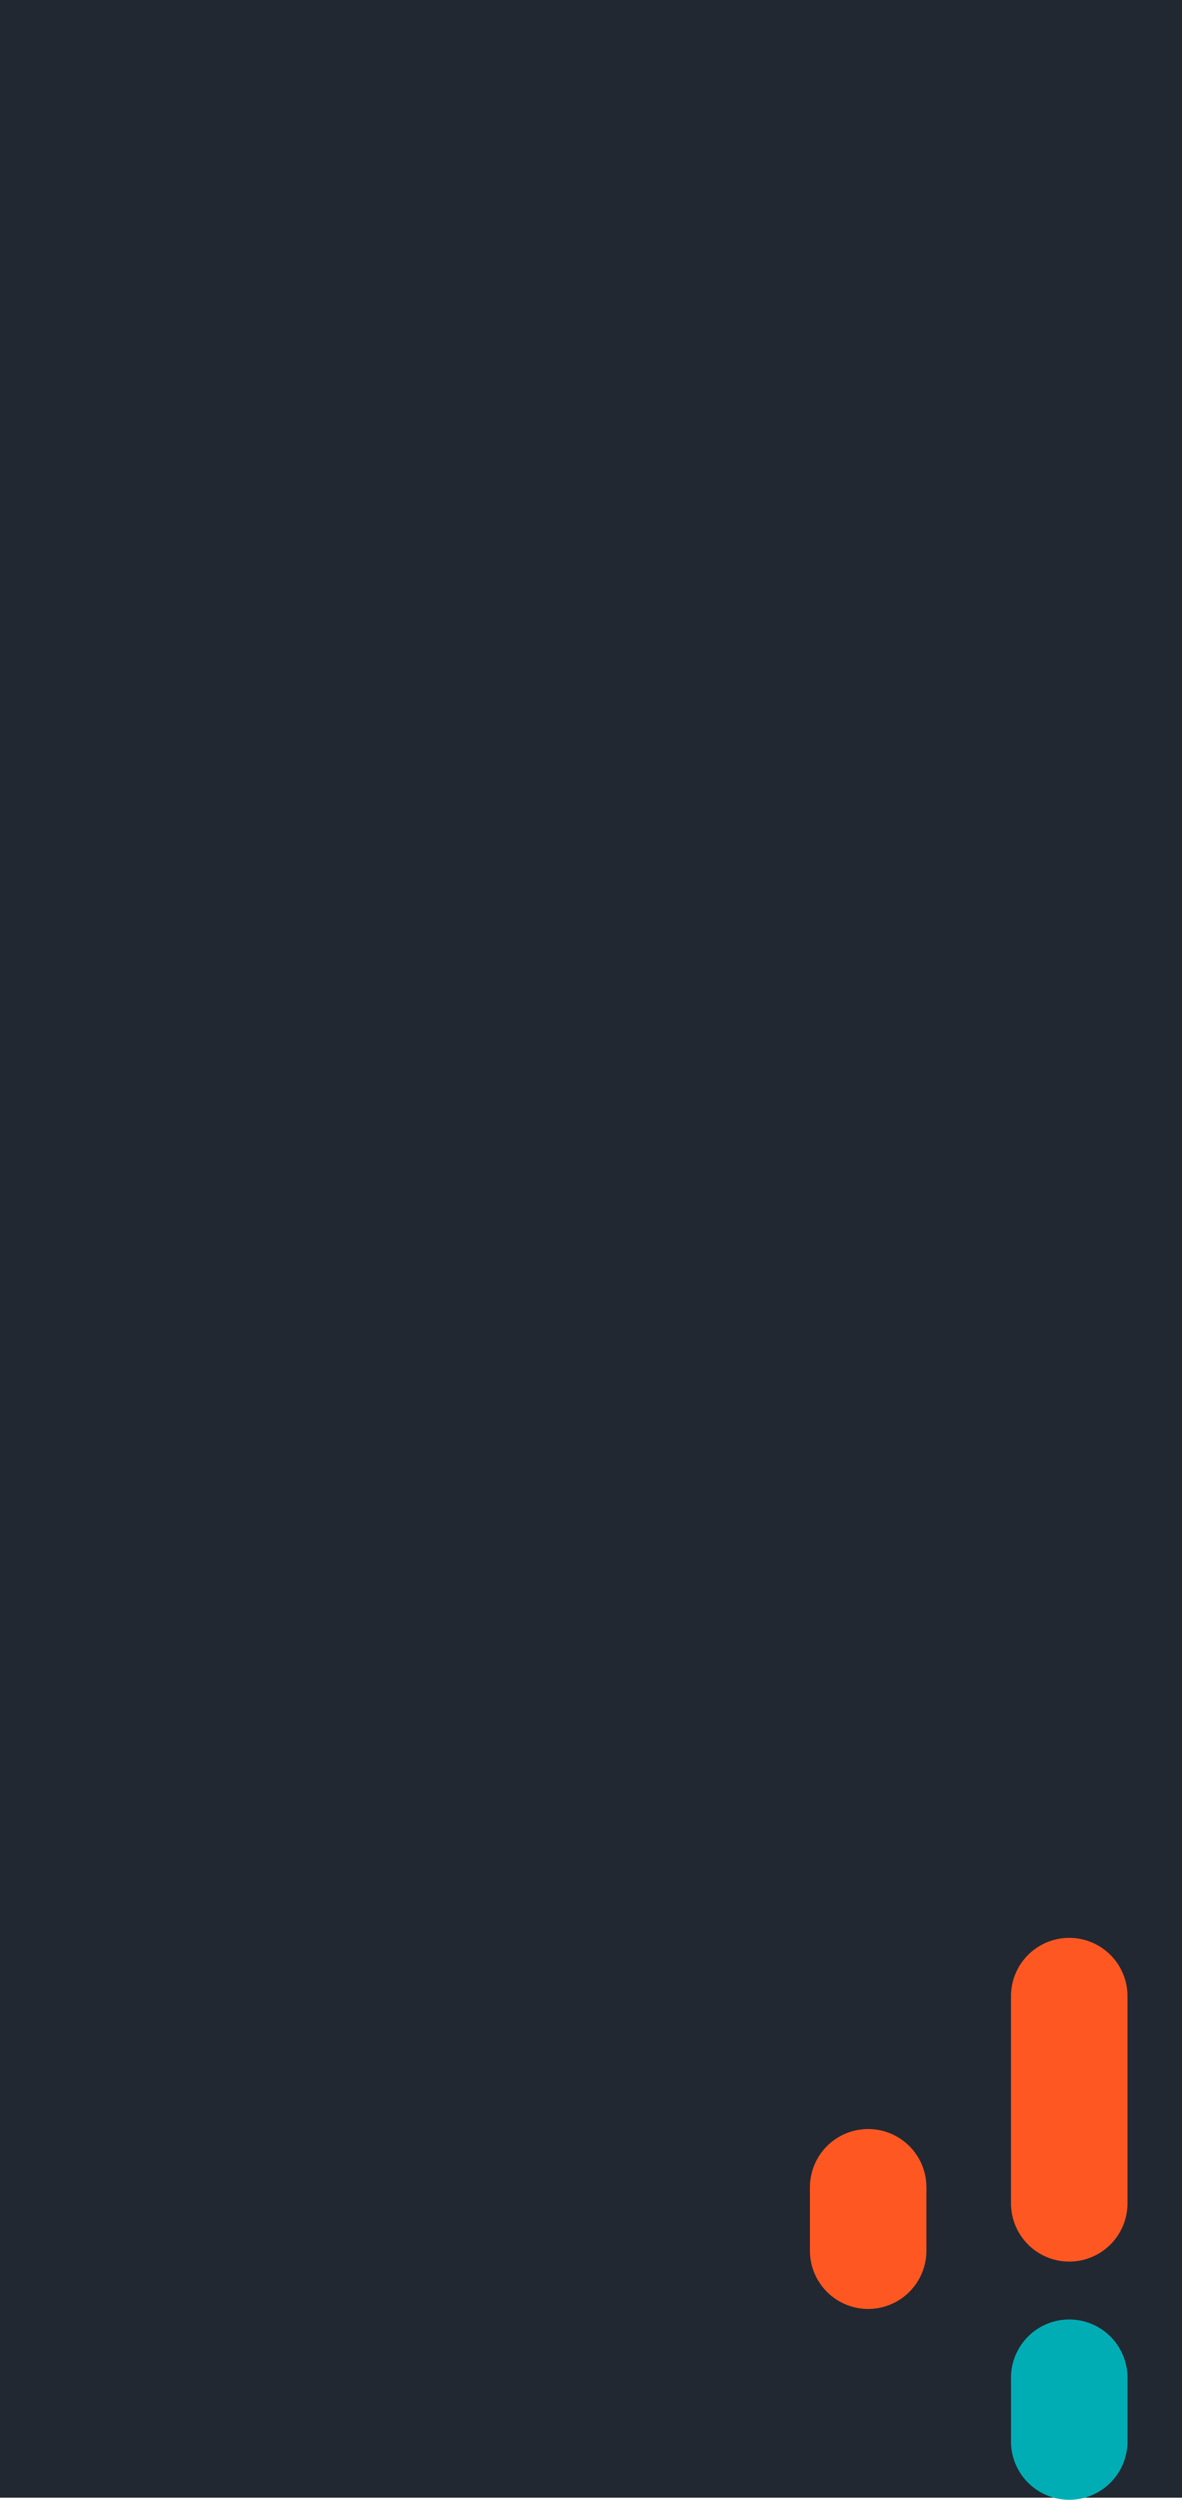 <svg id="Group_74" data-name="Group 74" xmlns="http://www.w3.org/2000/svg" width="412" height="870.725" viewBox="0 0 412 870.725">
  <g id="Group_76" data-name="Group 76">
    <rect id="Rectangle_29" data-name="Rectangle 29" width="412" height="870" fill="#222831"/>
  </g>
  <g id="Group_50" data-name="Group 50" transform="translate(282.313 675)">
    <path id="Path_3192" data-name="Path 3192" d="M526.9,207.083a20.3,20.3,0,0,0,20.3-20.3V164.719a20.3,20.3,0,1,0-40.6,0v22.061A20.3,20.3,0,0,0,526.9,207.083Z" transform="translate(-506.602 -77.827)" fill="#ff5722"/>
    <path id="Path_3193" data-name="Path 3193" d="M617.853,293.3a20.3,20.3,0,0,0,20.3-20.3V250.8a20.3,20.3,0,1,0-40.6,0v22.183A20.3,20.3,0,0,0,617.839,293.3Z" transform="translate(-527.468 -97.577)" fill="#00adb5"/>
    <path id="Path_3194" data-name="Path 3194" d="M617.853,170.758a20.3,20.3,0,0,0,20.3-20.3V78.3a20.3,20.3,0,1,0-40.6,0v72.153A20.3,20.3,0,0,0,617.853,170.758Z" transform="translate(-527.468 -58)" fill="#ff5722"/>
  </g>
</svg>

